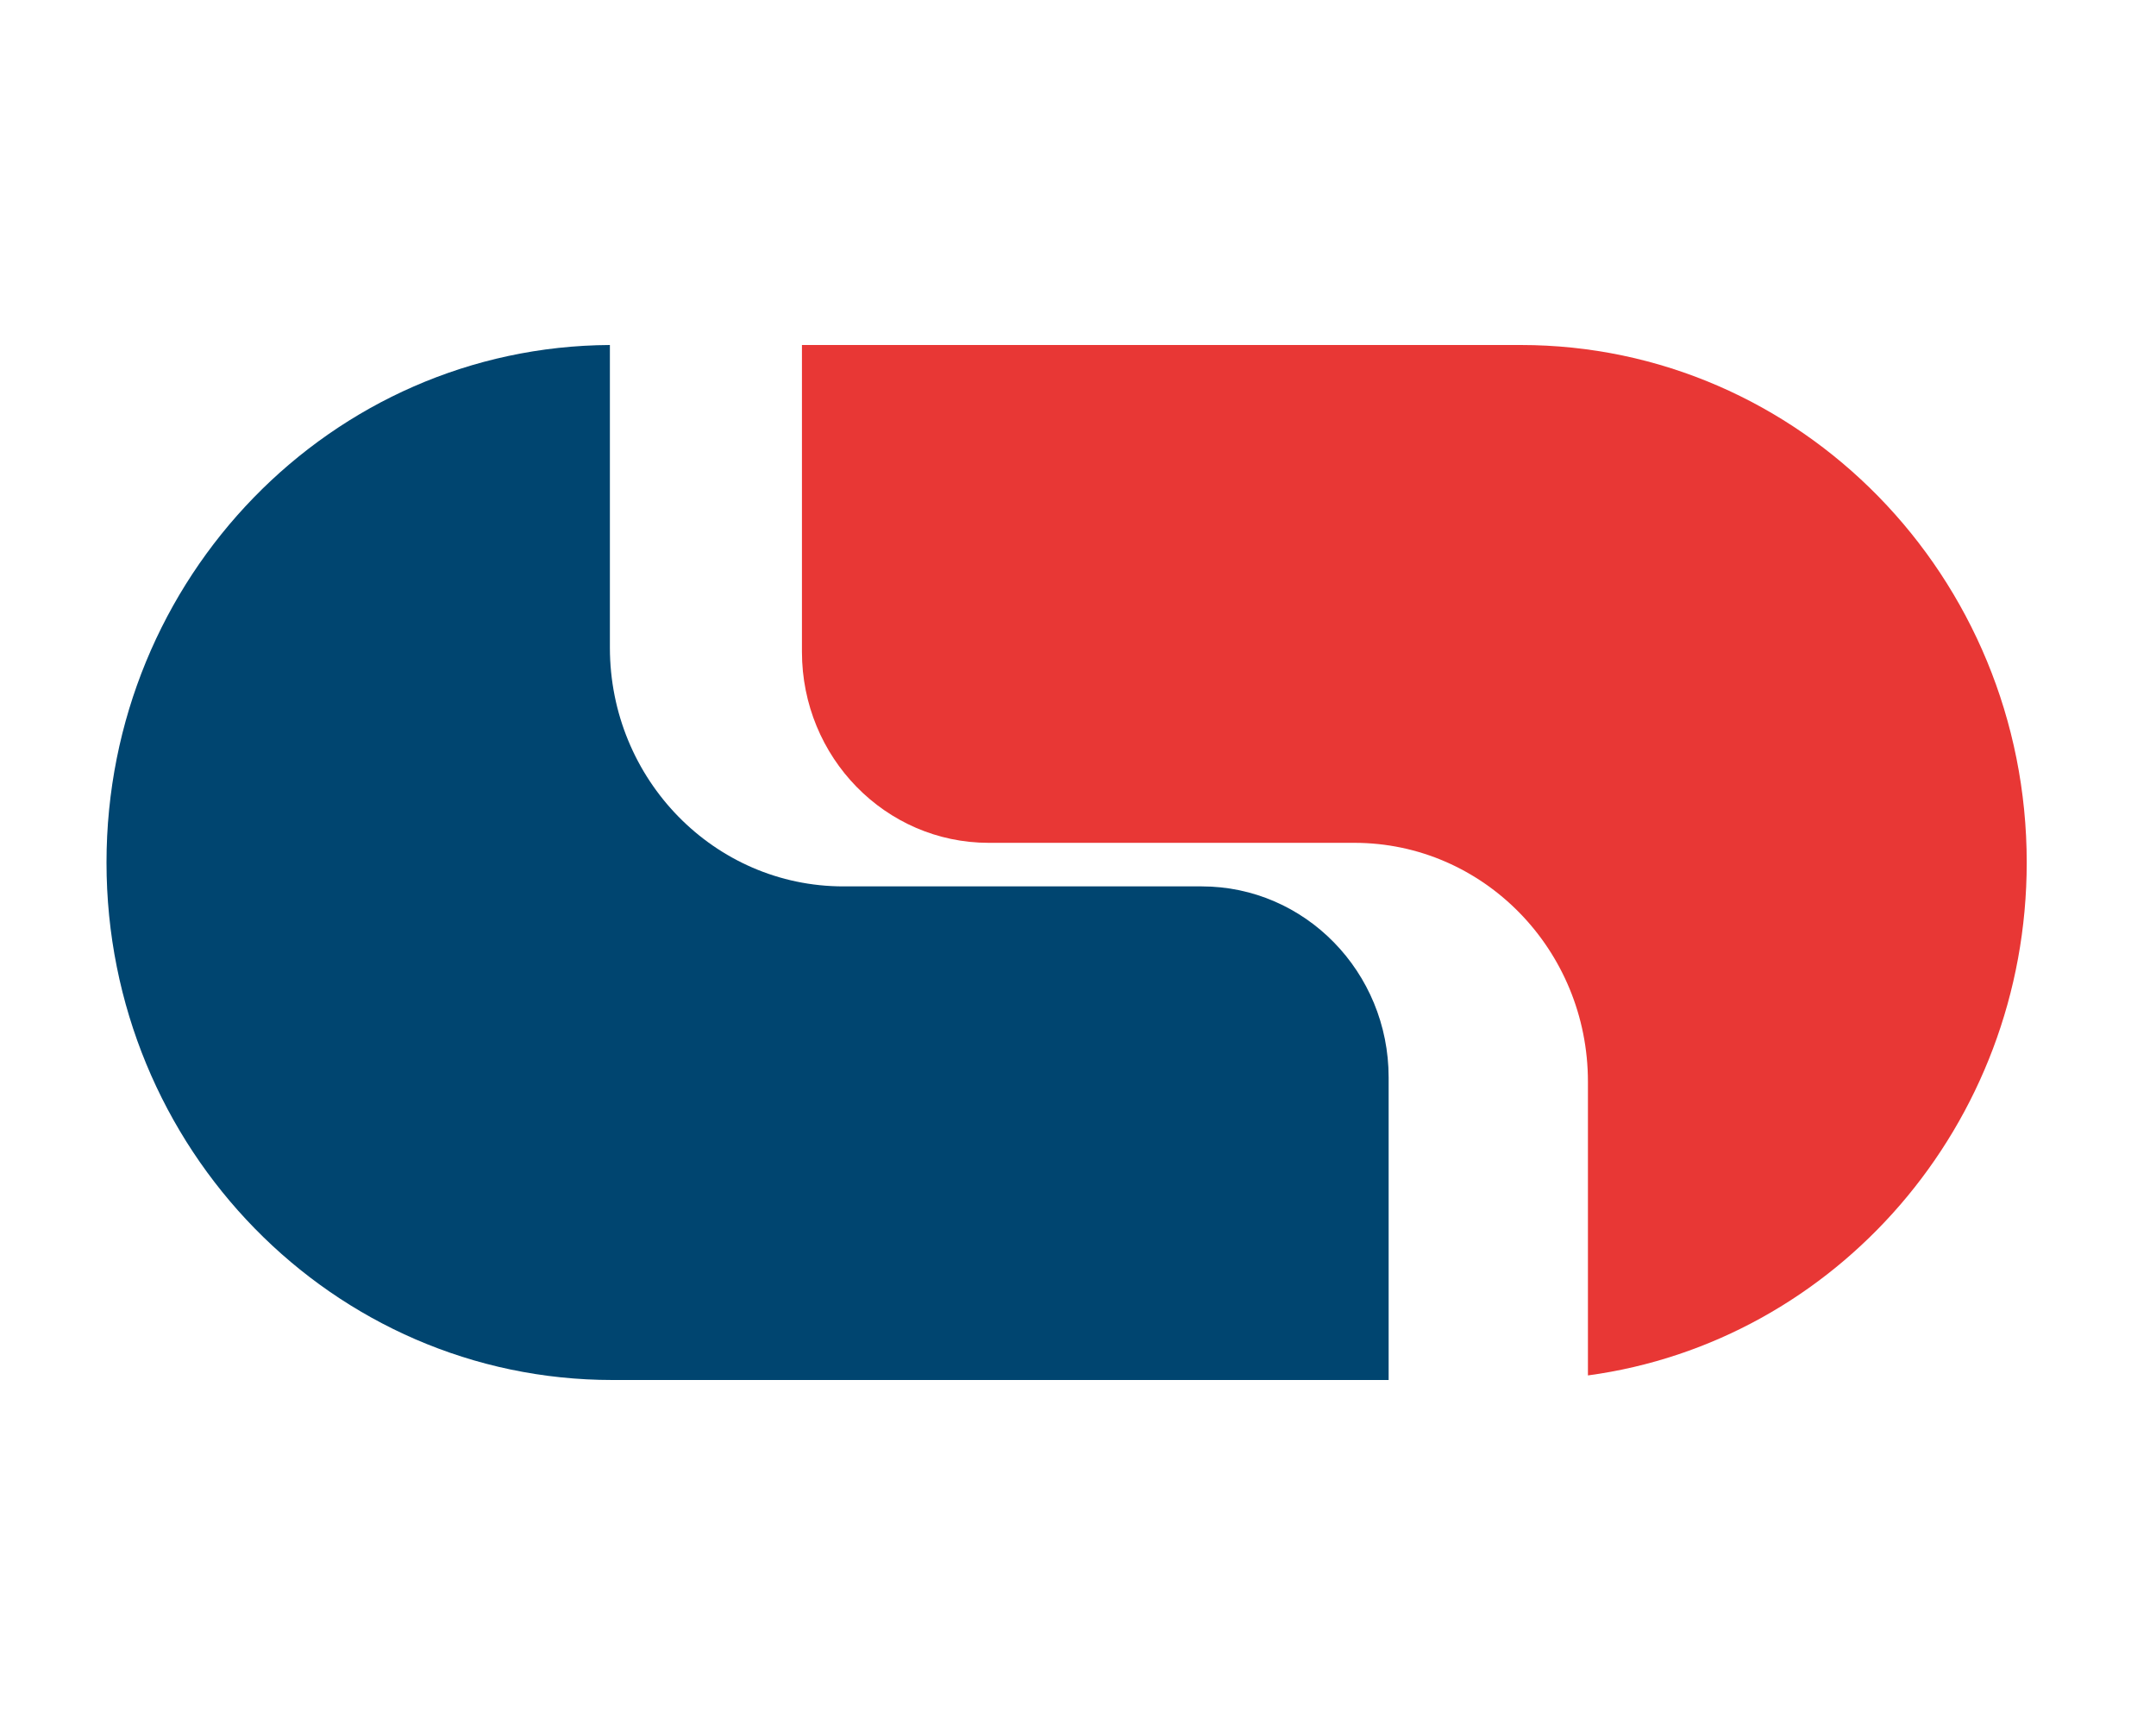 <svg width="25" height="20" viewBox="0 0 25 20" xmlns="http://www.w3.org/2000/svg"><title>Logo/Capitec</title><g fill="none" fill-rule="evenodd"><path d="M16.102 16h-9c-3.24 0-5.867-2.686-5.867-6 0-3.303 2.61-5.983 5.837-6v3.508c0 1.53 1.212 2.769 2.708 2.769h4.155c1.197 0 2.167.992 2.167 2.215V16z" fill="#004570"/><path d="M9.299 4h8.334c3.24 0 5.868 2.686 5.868 6 0 3.043-2.216 5.558-5.088 5.947v-3.405c0-1.53-1.213-2.77-2.708-2.77h-4.24c-1.197 0-2.166-.991-2.166-2.215V4z" fill="#E83735"/></g></svg>
